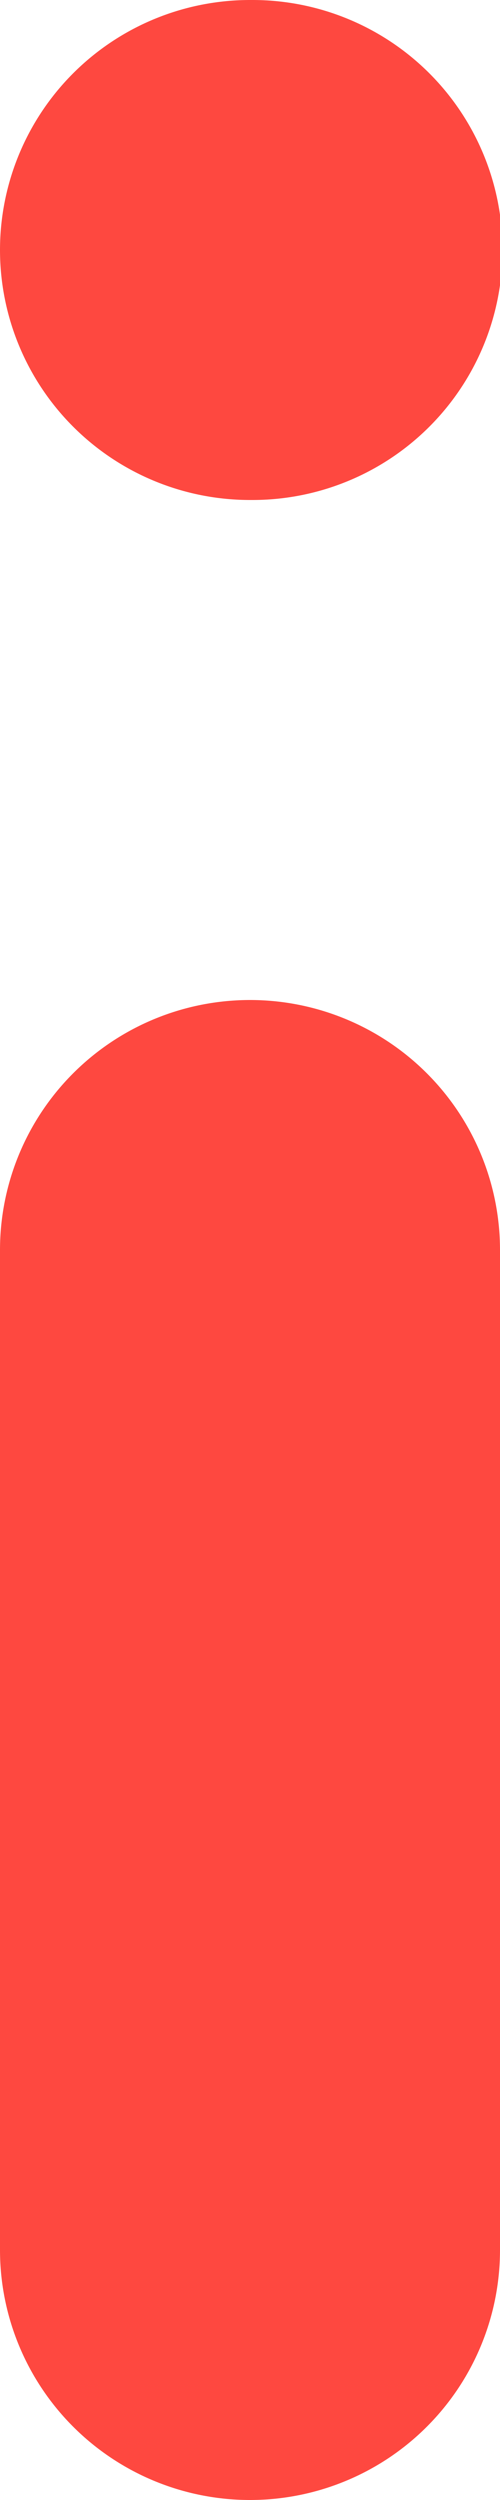 <svg width="2" height="10" viewBox="0 0 2 10" fill="none" xmlns="http://www.w3.org/2000/svg">
<path d="M1 9V5M1 1H1.01" stroke="#FE4840" stroke-width="2" stroke-linecap="round" stroke-linejoin="round"/>
</svg>
